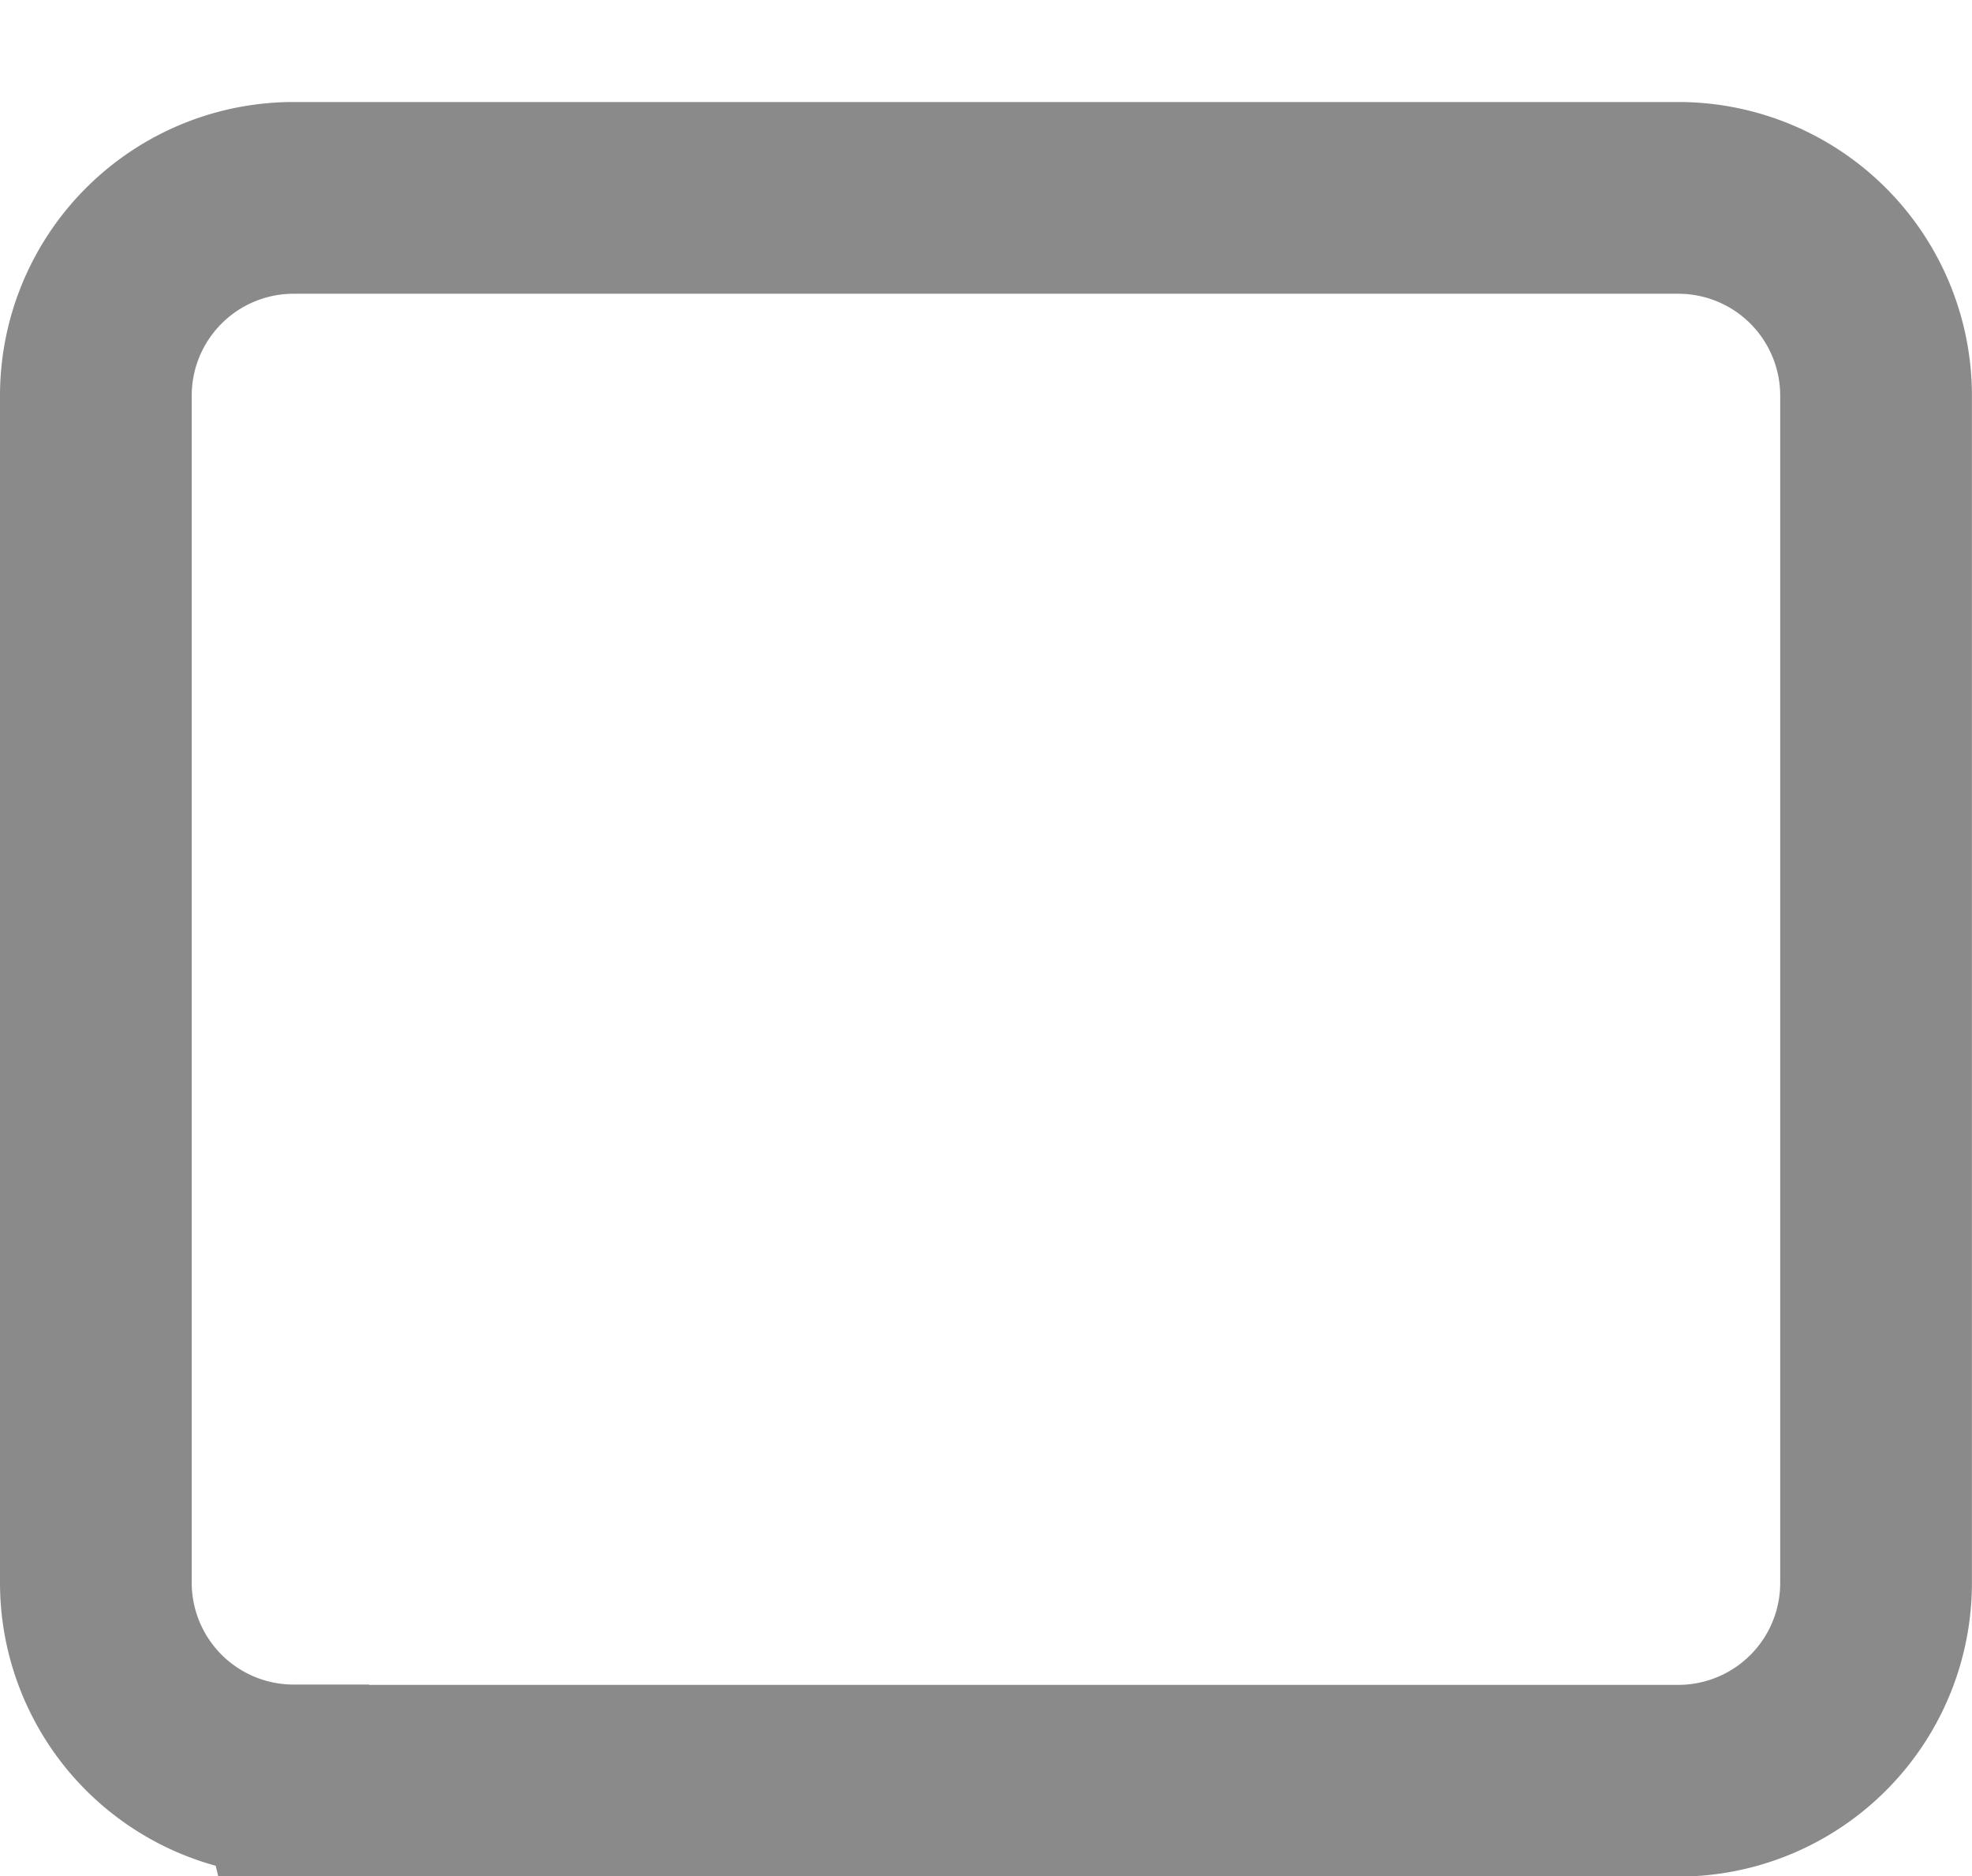 <svg xmlns="http://www.w3.org/2000/svg" width="25.715" height="24.465" viewBox="0 0 25.715 24.465">
  <path id="Path_2027" data-name="Path 2027" d="M7.449,6.159v0Zm10.318,0v0ZM6.159,11.318h0Zm-2.579,12.9H21.635a2.579,2.579,0,0,0,2.579-2.579V6.159a2.579,2.579,0,0,0-2.579-2.579H3.579A2.579,2.579,0,0,0,1,6.159V21.635a2.579,2.579,0,0,0,2.579,2.579Z" transform="translate(0.25 -1)" fill="none" stroke="#8a8a8a" stroke-width="2.5"/>
</svg>
